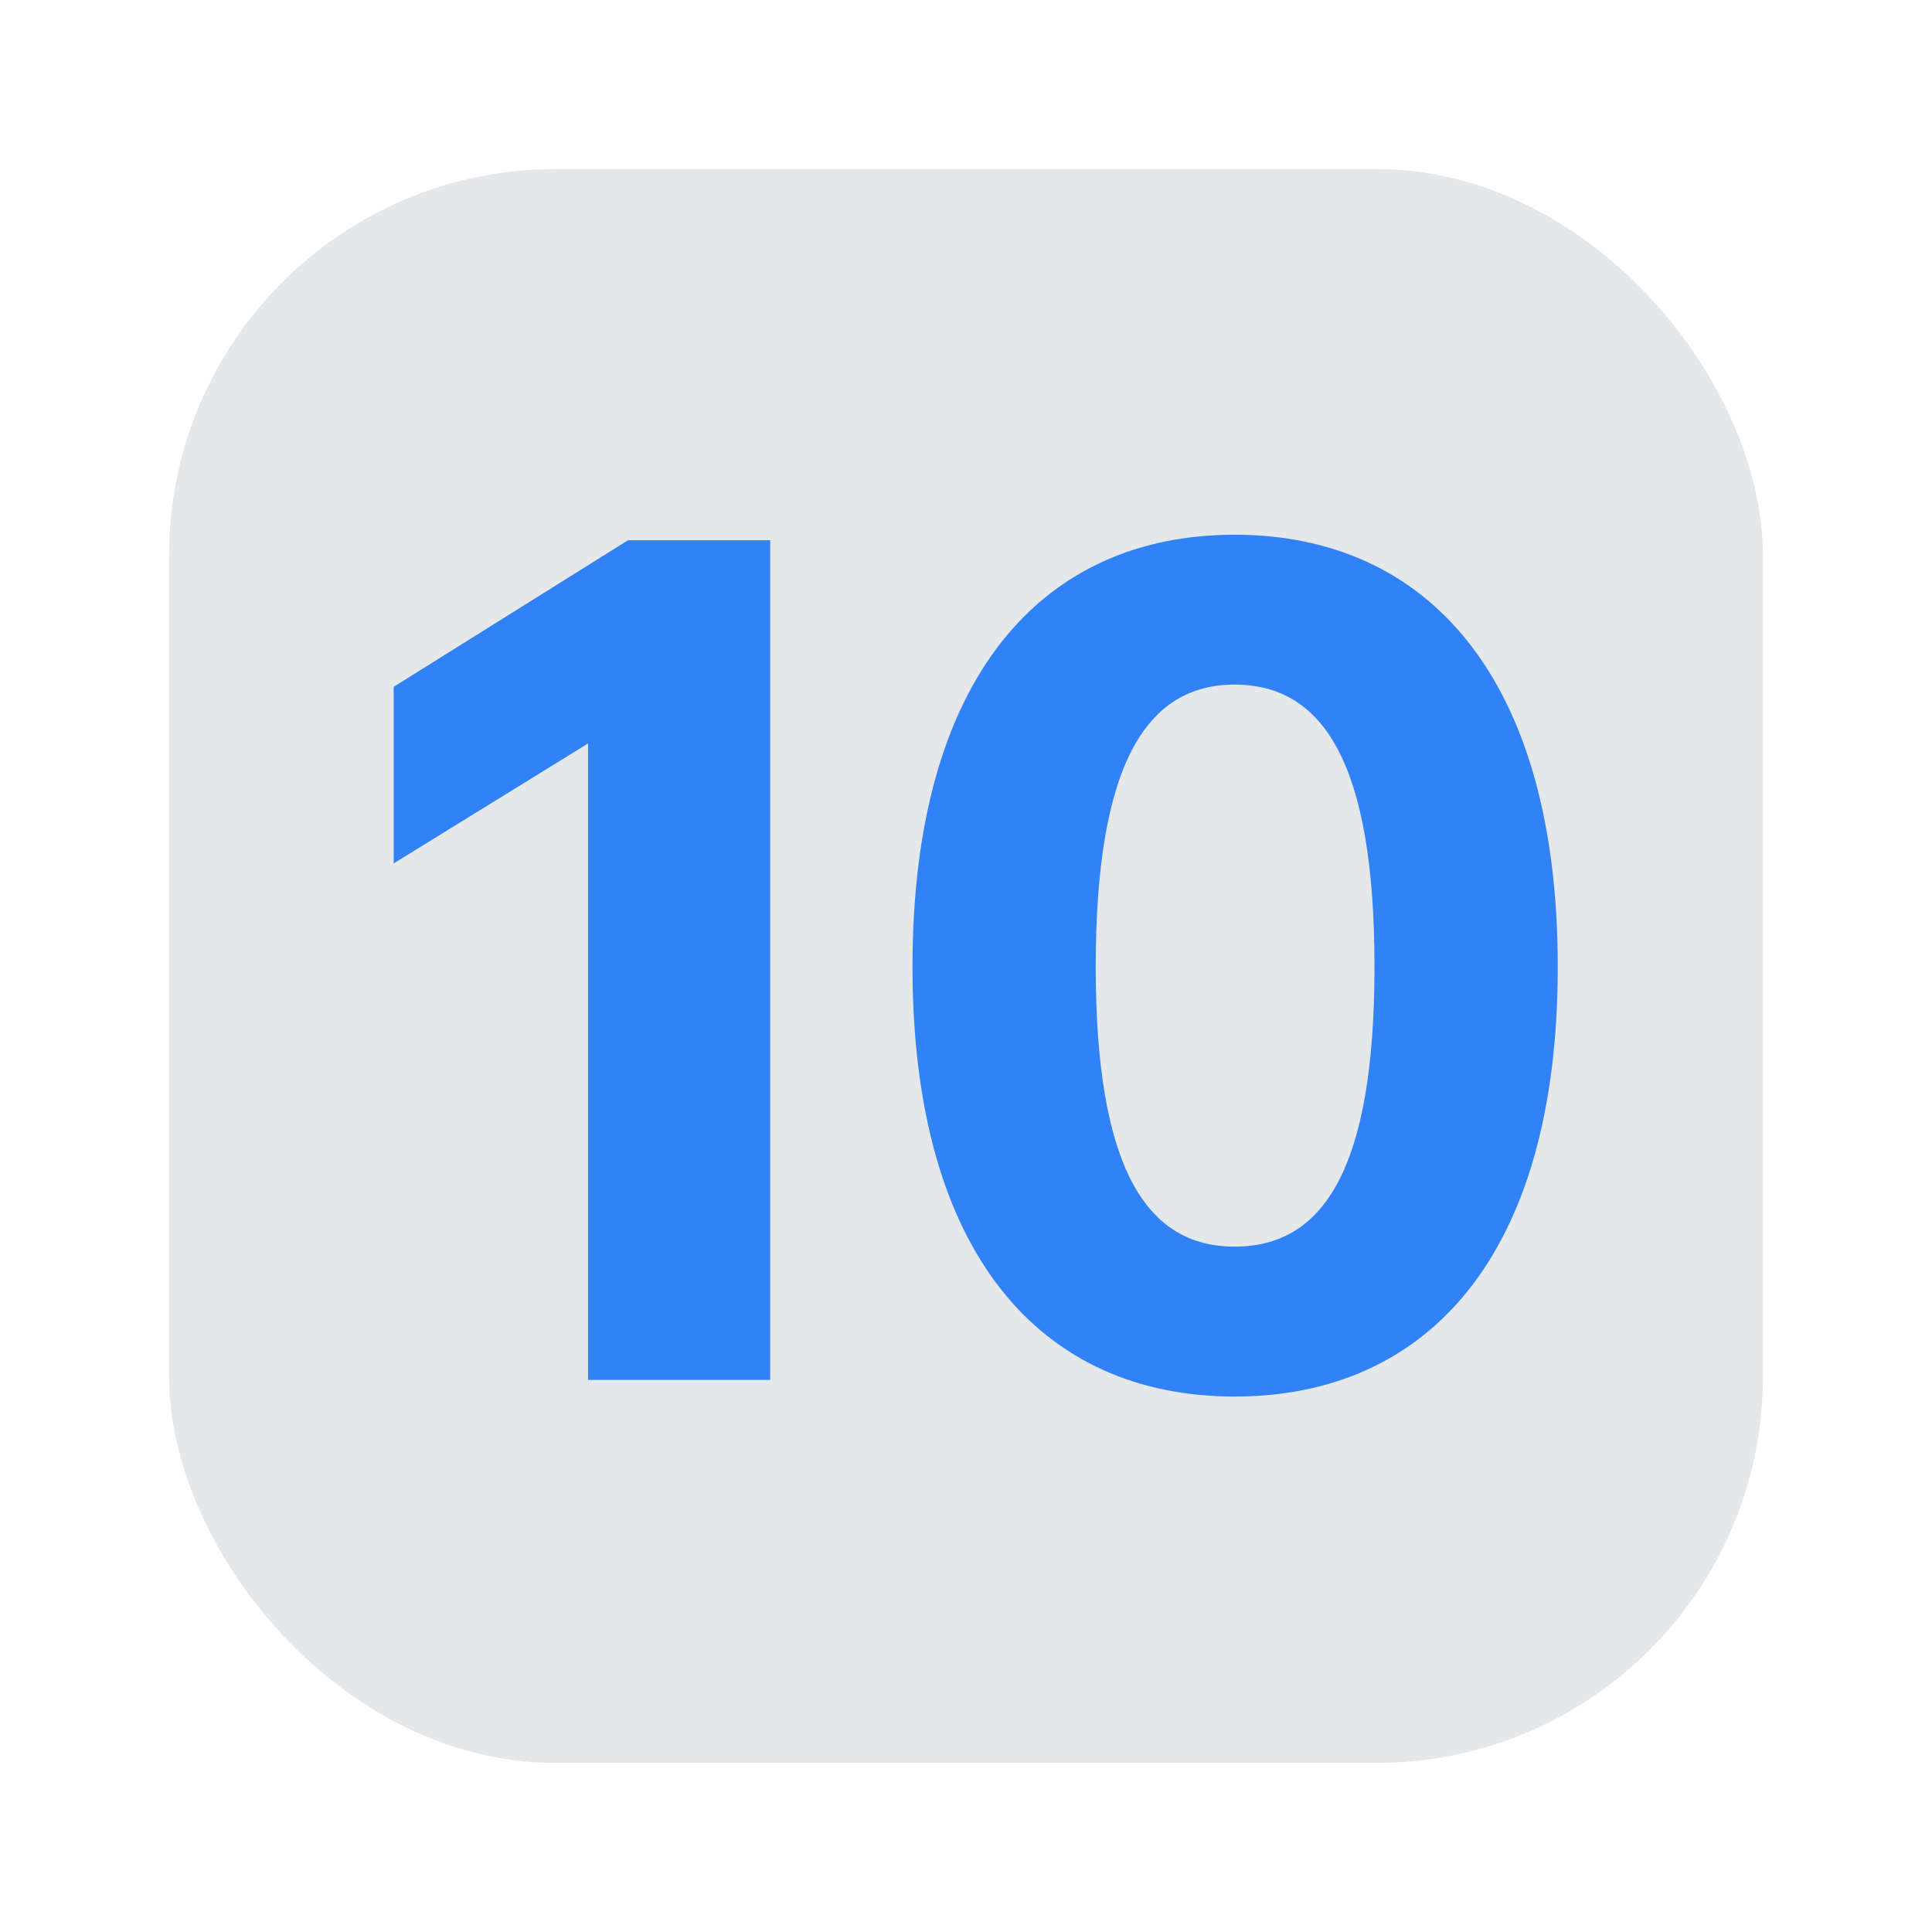 <?xml version="1.0" encoding="UTF-8"?><svg id="Layer_1" xmlns="http://www.w3.org/2000/svg" viewBox="0 0 40 40"><g opacity="0"><rect width="40" height="40" fill="none"/></g><g><rect x="3.5" y="3.5" width="33" height="33" rx="8" ry="8" fill="#e5e8eb"/><g><path d="m8.151,17.876v-3.656l4.852-3.035h2.943v17.385h-3.771v-13.177l-4.024,2.483Z" fill="#3182f6"/><path d="m18.892,20.015c0-6.001,2.69-8.944,6.668-8.944s6.692,2.943,6.692,8.944-2.713,8.899-6.692,8.899-6.668-2.921-6.668-8.899Zm6.668,5.795c1.84,0,2.897-1.609,2.897-5.795,0-4.208-1.058-5.841-2.897-5.841-1.816,0-2.874,1.633-2.874,5.841,0,4.186,1.058,5.795,2.874,5.795Z" fill="#3182f6"/></g></g></svg>